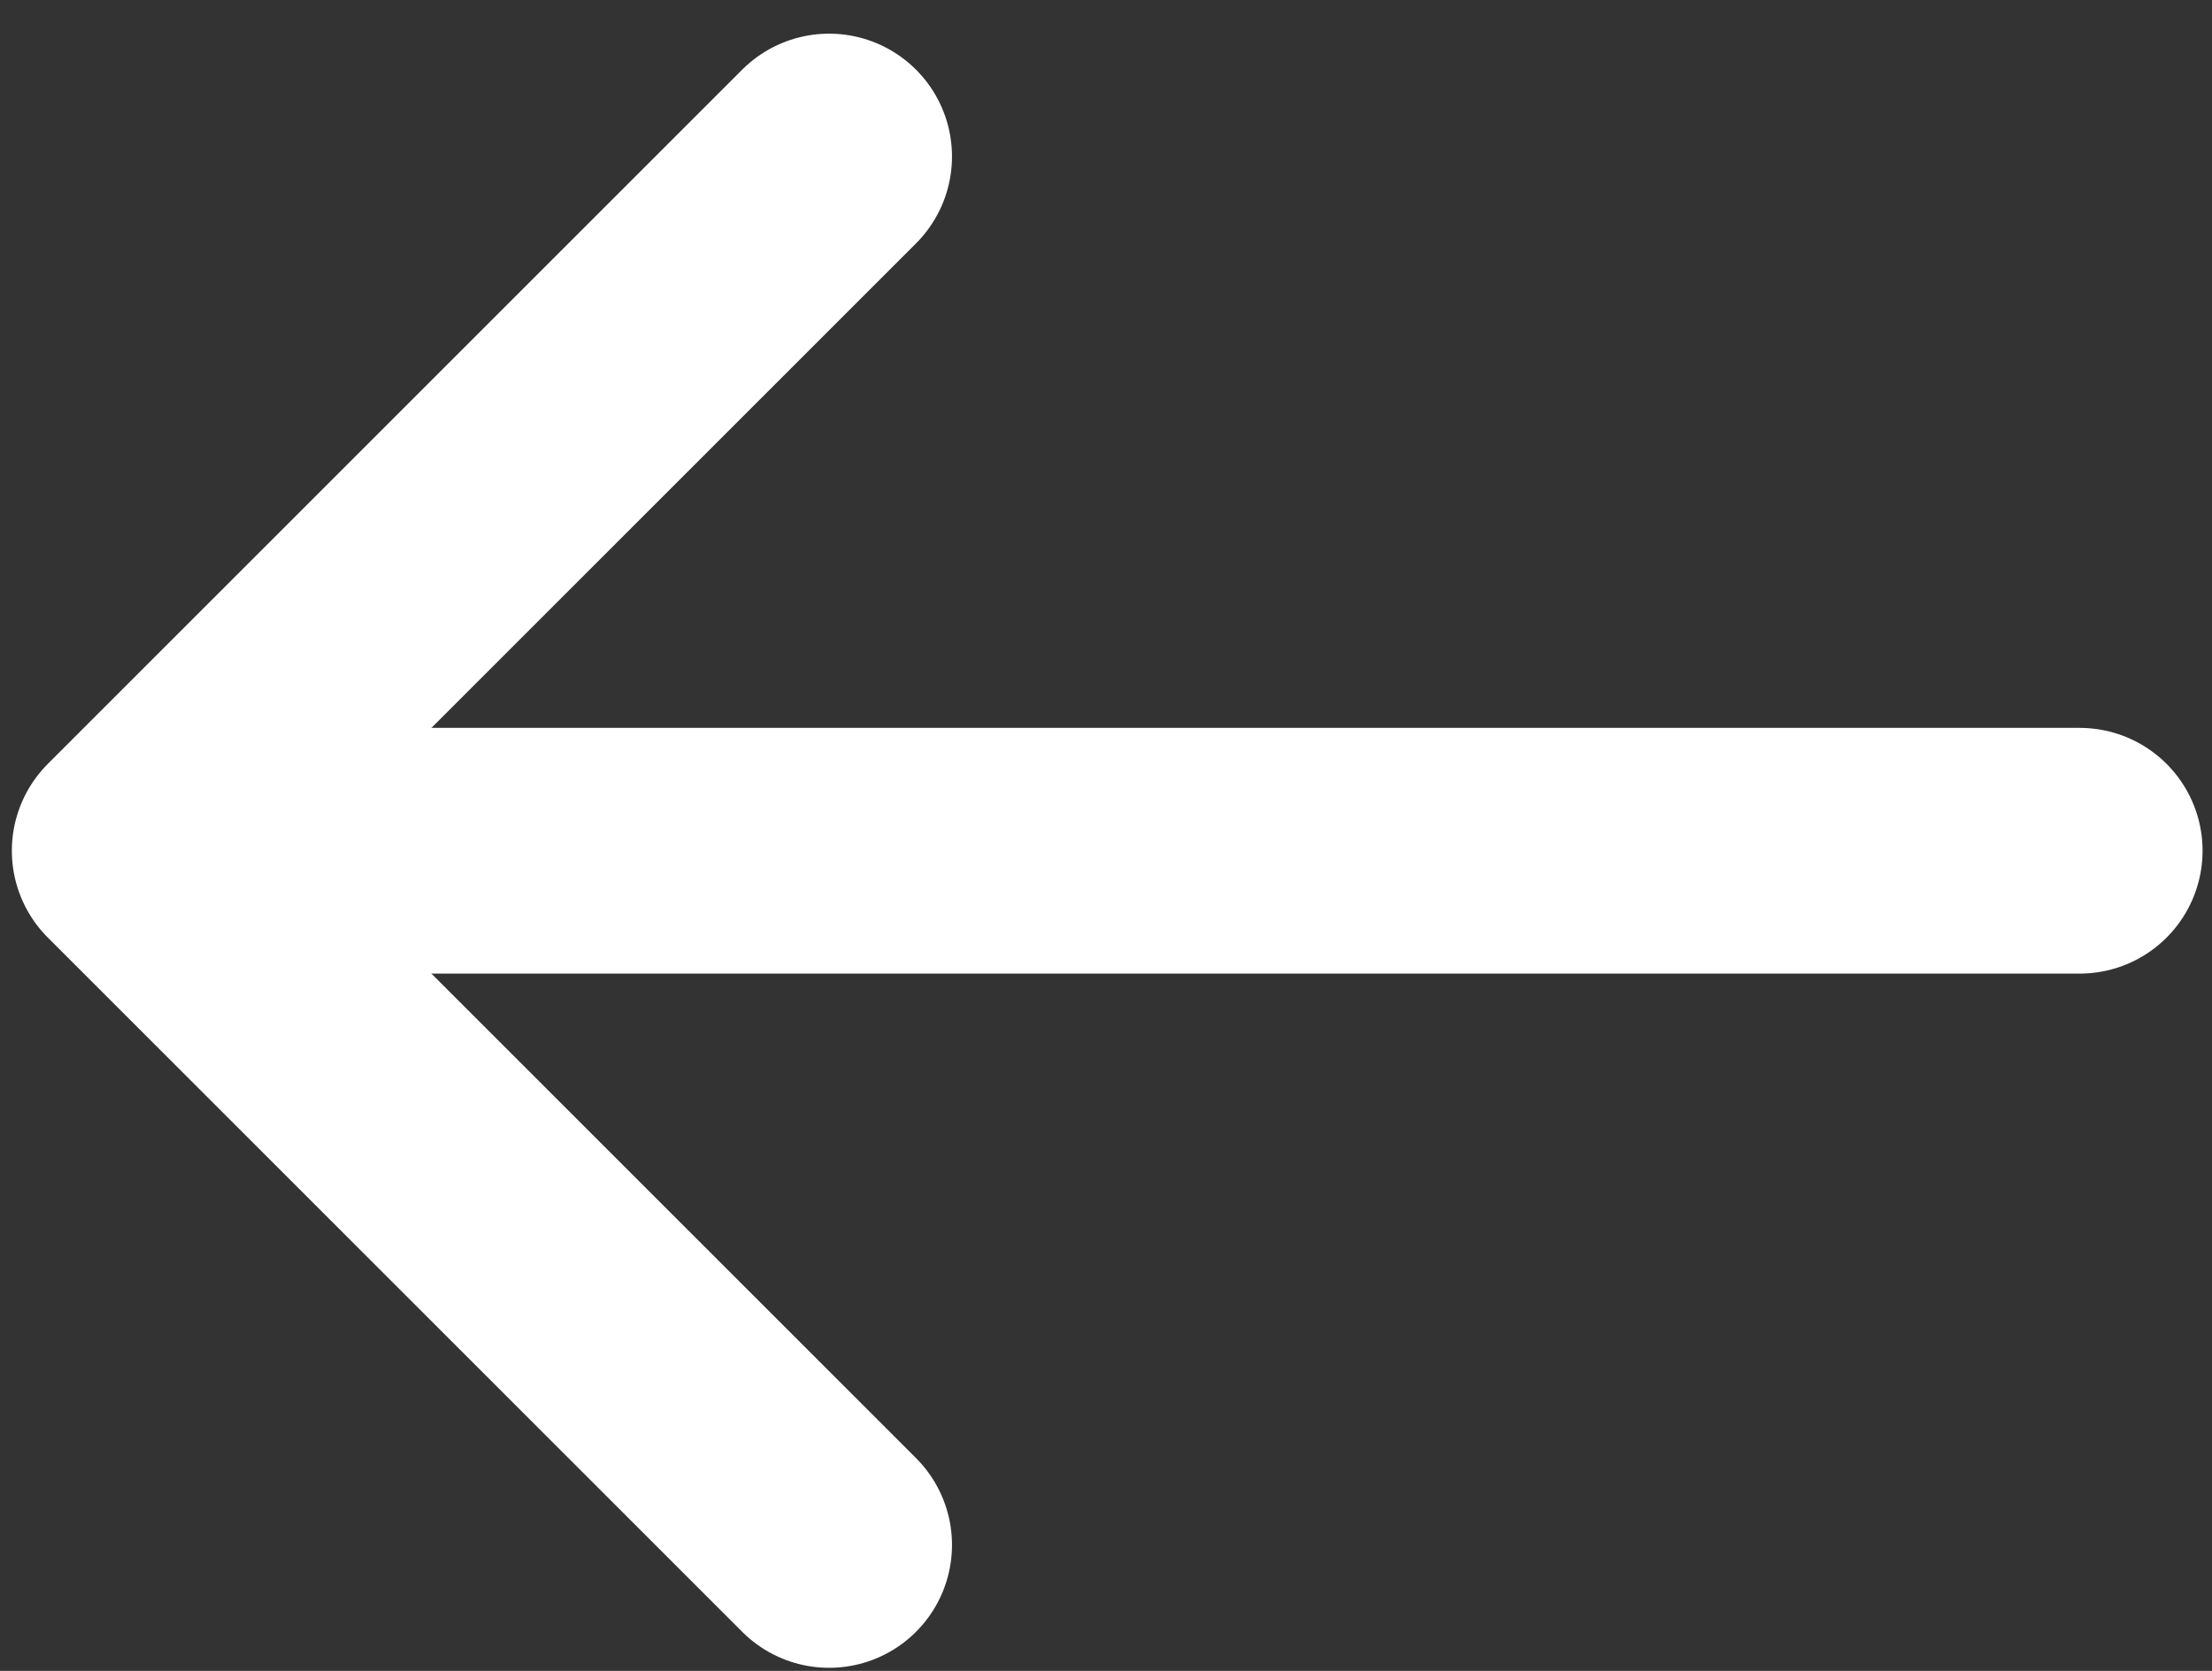 <svg width="45" height="34" viewBox="0 0 45 34" fill="none" xmlns="http://www.w3.org/2000/svg">
<rect x="0" y="0" width="45" height="34" fill="#333333" stroke="none"/>
<path d="M16.867 3.185L2.741 17.311L16.867 31.437" stroke="white" stroke-width="5" stroke-miterlimit="10" stroke-linecap="round" stroke-linejoin="round"/>
<path d="M42.308 17.311H3.142" stroke="white" stroke-width="5" stroke-miterlimit="10" stroke-linecap="round" stroke-linejoin="round"/>
</svg>
